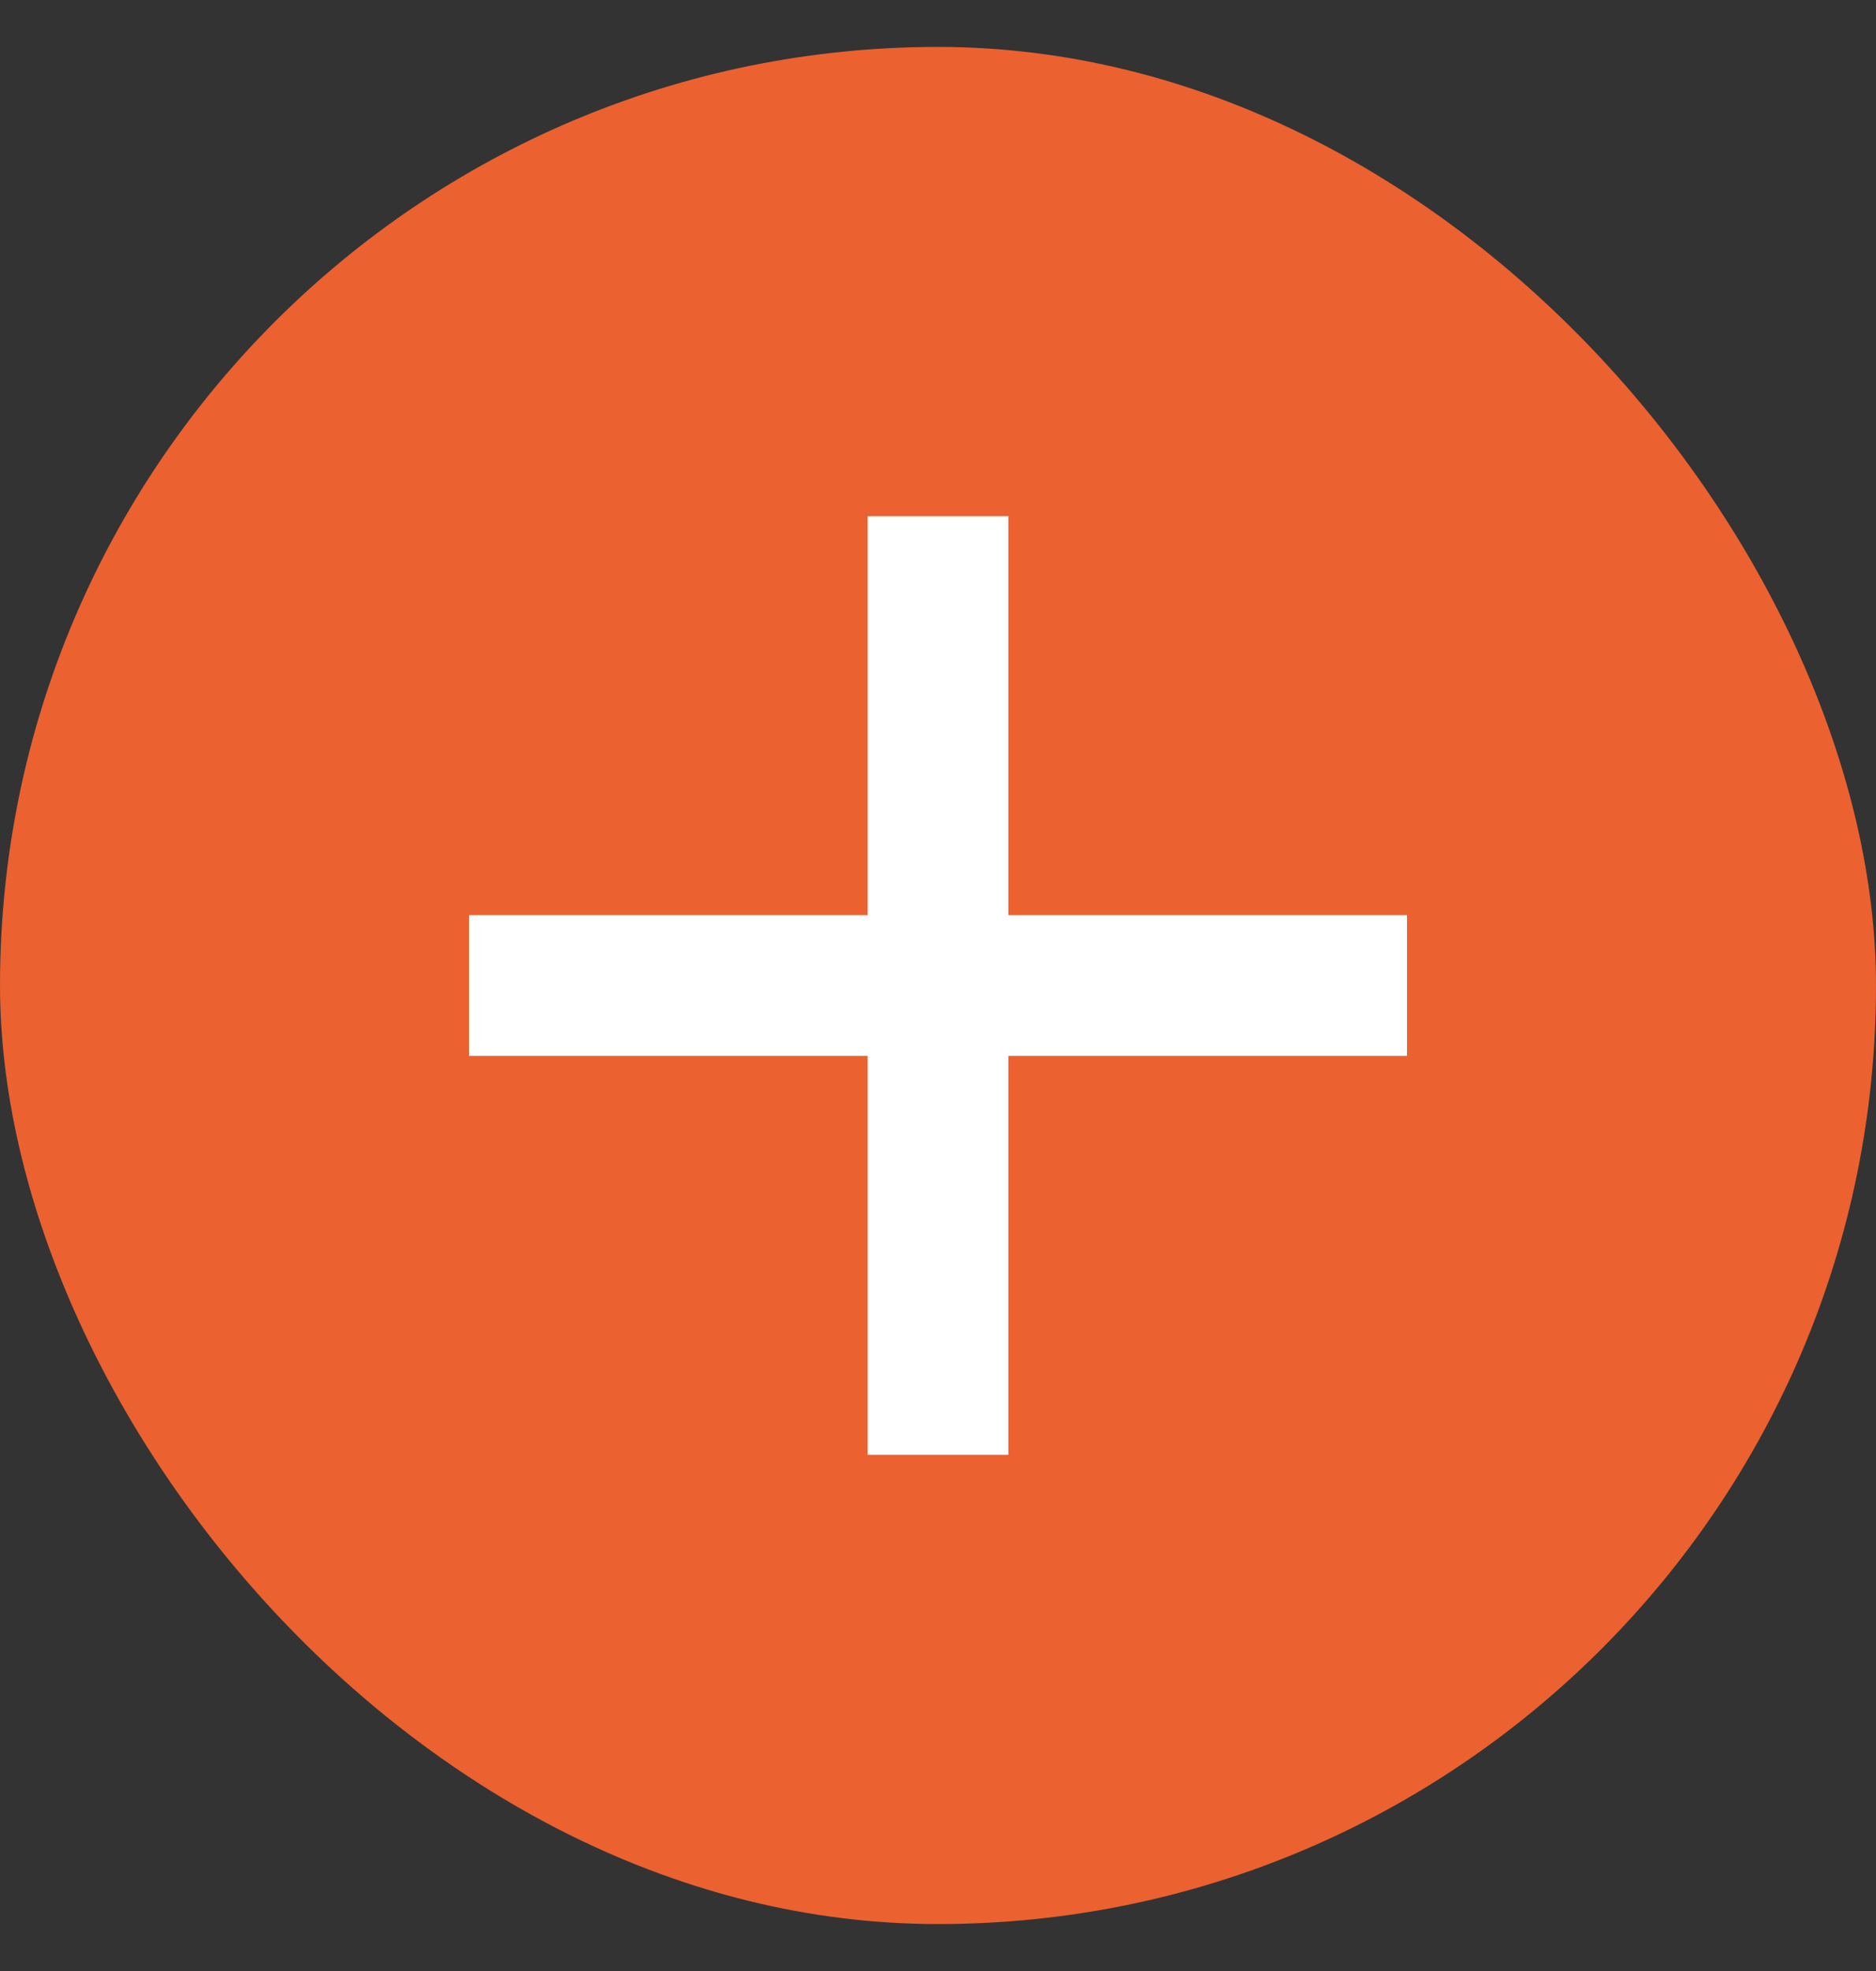 <svg xmlns="http://www.w3.org/2000/svg" width="20" height="21" fill="none" viewBox="0 0 20 21">
  <rect x="0" y="0" width="20" height="21" fill="#333333" stroke="none"/>
  <rect width="20" height="20" y=".5" fill="#EB6130" rx="10"/>
  <path stroke="#fff" stroke-width="1.5" d="M10 5.5v10m-5-5h10"/>
</svg>

